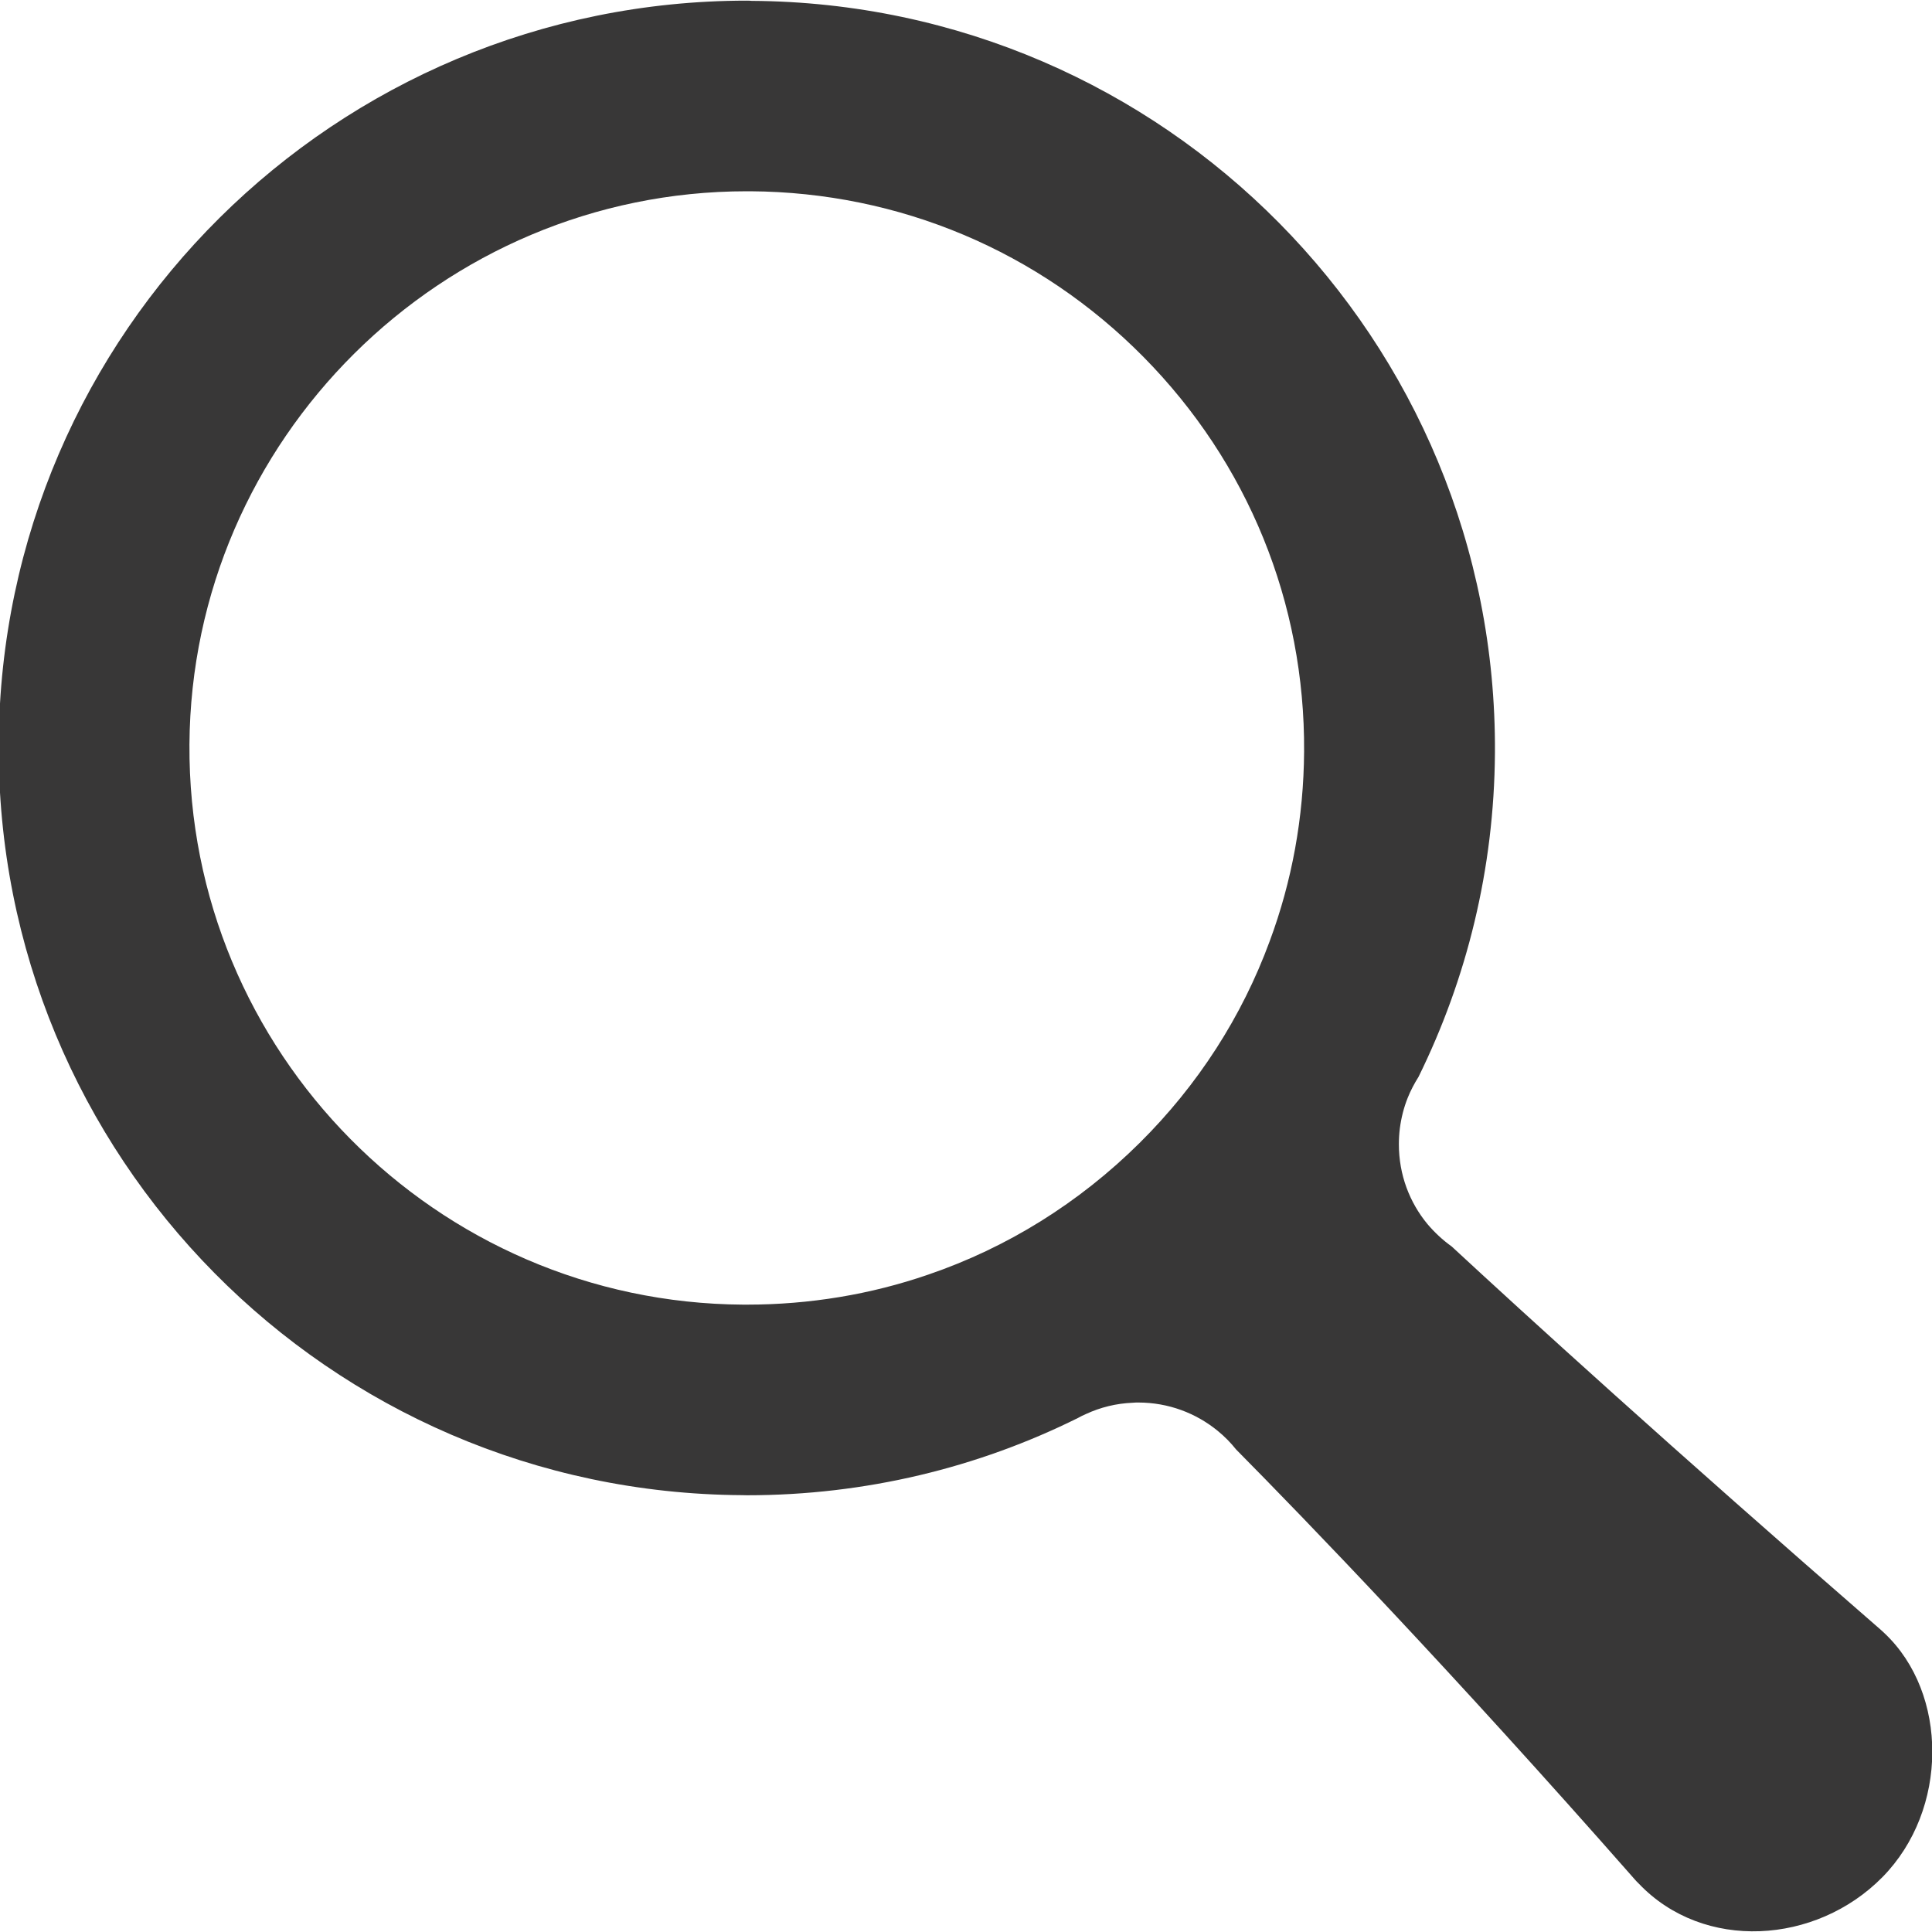 <svg 
 xmlns="http://www.w3.org/2000/svg"
 xmlns:xlink="http://www.w3.org/1999/xlink"
 width="18px" height="18px">
<path fill-rule="evenodd"  fill="rgb(56, 55, 55)"
 d="M17.558,15.217 C17.545,15.204 17.532,15.193 17.520,15.182 C15.560,13.479 14.203,12.241 13.525,11.613 C13.441,11.553 13.366,11.483 13.299,11.404 C13.132,11.202 13.033,10.944 13.033,10.661 C13.033,10.611 13.036,10.562 13.042,10.513 C13.055,10.414 13.079,10.319 13.115,10.229 C13.142,10.161 13.177,10.095 13.216,10.033 C13.665,9.121 13.921,8.098 13.928,7.014 C13.952,3.168 10.852,0.032 7.002,0.008 C6.987,0.006 6.971,0.006 6.957,0.006 C3.128,0.008 0.012,3.094 -0.012,6.924 C-0.037,10.770 3.065,13.907 6.913,13.930 C6.928,13.930 6.943,13.931 6.959,13.931 C8.065,13.931 9.113,13.673 10.043,13.211 C10.068,13.197 10.092,13.185 10.118,13.174 C10.252,13.112 10.399,13.075 10.554,13.069 C10.572,13.067 10.589,13.067 10.605,13.067 C10.886,13.067 11.143,13.166 11.344,13.330 C11.408,13.382 11.466,13.441 11.517,13.505 C12.165,14.160 13.515,15.558 15.228,17.507 C15.241,17.522 15.255,17.537 15.270,17.551 C15.872,18.182 16.917,18.118 17.537,17.490 C18.158,16.860 18.151,15.776 17.558,15.217 ZM10.617,10.649 C10.052,11.209 9.381,11.625 8.649,11.875 C8.113,12.060 7.542,12.155 6.959,12.155 L6.924,12.155 C4.062,12.138 1.747,9.796 1.765,6.936 C1.783,4.095 4.113,1.782 6.957,1.782 L6.992,1.782 C8.378,1.791 9.678,2.339 10.653,3.325 C11.627,4.311 12.159,5.617 12.150,7.002 C12.146,7.616 12.037,8.211 11.829,8.770 C11.572,9.469 11.162,10.109 10.617,10.649 Z"/>
</svg>